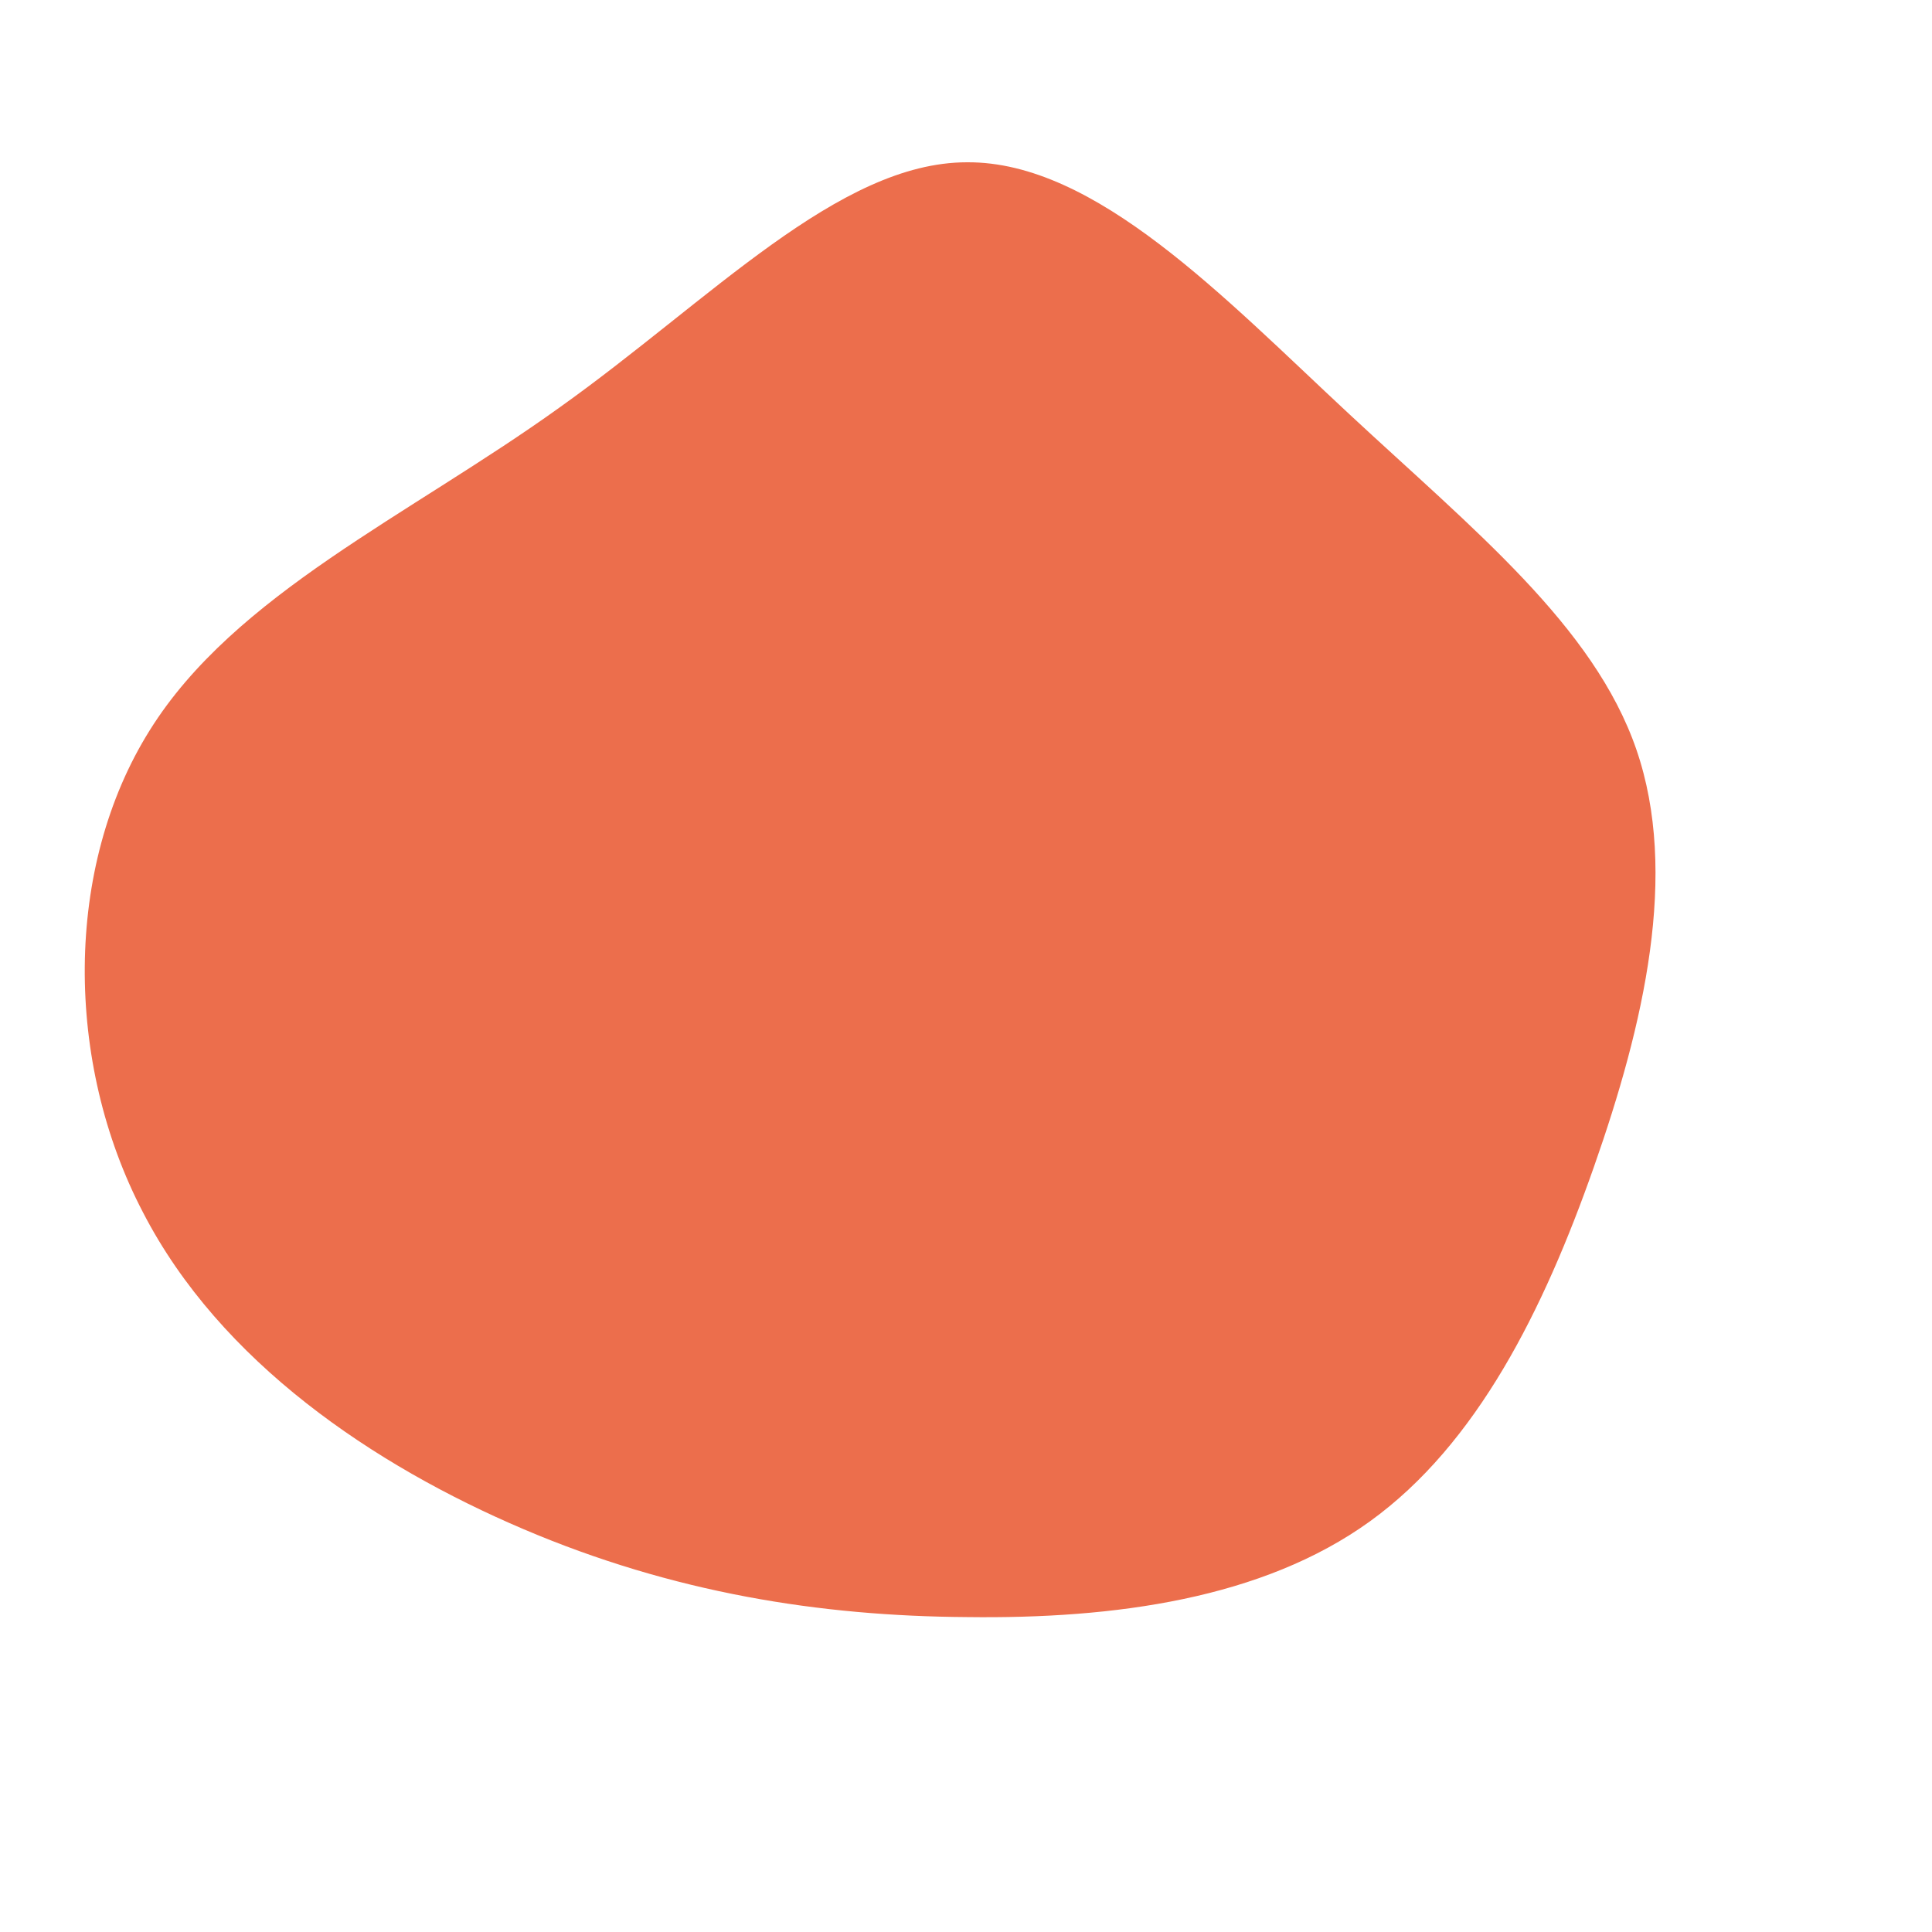 <?xml version="1.0" standalone="no"?>
<svg viewBox="0 0 200 200" xmlns="http://www.w3.org/2000/svg">
  <path fill="#EC6E4C" d="M39.6,-57.2C52.5,-45.2,65,-35.2,69.4,-22.4C73.8,-9.6,70.2,6,65,20.8C59.8,35.6,52.9,49.5,41.8,57.5C30.7,65.5,15.4,67.6,0.1,67.4C-15.1,67.3,-30.3,64.9,-45.8,58.3C-61.3,51.7,-77.2,41,-85.2,25.5C-93.3,10,-93.4,-10.2,-84.5,-24.4C-75.7,-38.5,-57.7,-46.6,-42.1,-57.8C-26.5,-68.9,-13.2,-83.2,0.1,-83.2C13.4,-83.3,26.7,-69.2,39.6,-57.2Z" transform="translate(100 100)" />
</svg>
